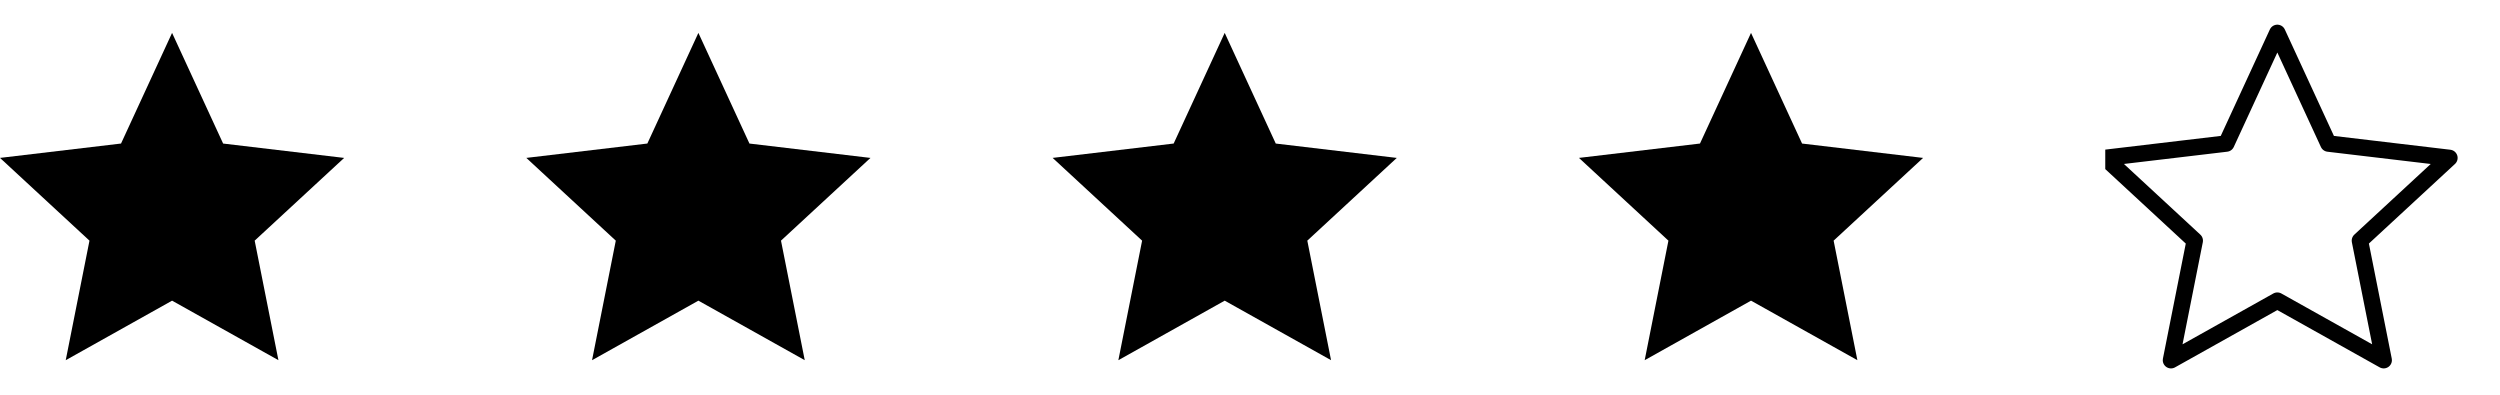 <svg width="152" height="24" viewBox="0 0 152 24" fill="none" xmlns="http://www.w3.org/2000/svg"><path d="M10.462 2l3.104 6.728 7.358.873-5.44 5.03 1.444 7.268-6.466-3.619-6.466 3.62 1.444-7.268L0 9.6l7.359-.873L10.462 2zm32 0l3.104 6.728 7.358.873-5.44 5.03 1.444 7.268-6.466-3.619-6.466 3.62 1.444-7.268L32 9.6l7.359-.873L42.462 2zm32 0l3.104 6.728 7.358.873-5.44 5.03 1.444 7.268-6.466-3.619-6.466 3.62 1.444-7.268L64 9.6l7.359-.873L74.462 2zm32 0l3.104 6.728 7.358.873-5.44 5.03 1.444 7.268-6.466-3.619-6.466 3.62 1.444-7.268L96 9.6l7.359-.873L106.462 2z" fill="#000"/><g clip-path="url(#a)"><path d="M138.462 2l3.104 6.728 7.358.873-5.44 5.03 1.444 7.268-6.466-3.619-6.466 3.62 1.444-7.268L128 9.6l7.359-.873L138.462 2z" stroke="#000" stroke-linejoin="round"/></g><defs><clipPath id="a"><path fill="#fff" transform="translate(128)" d="M0 0h24v24H0z"/></clipPath></defs></svg>